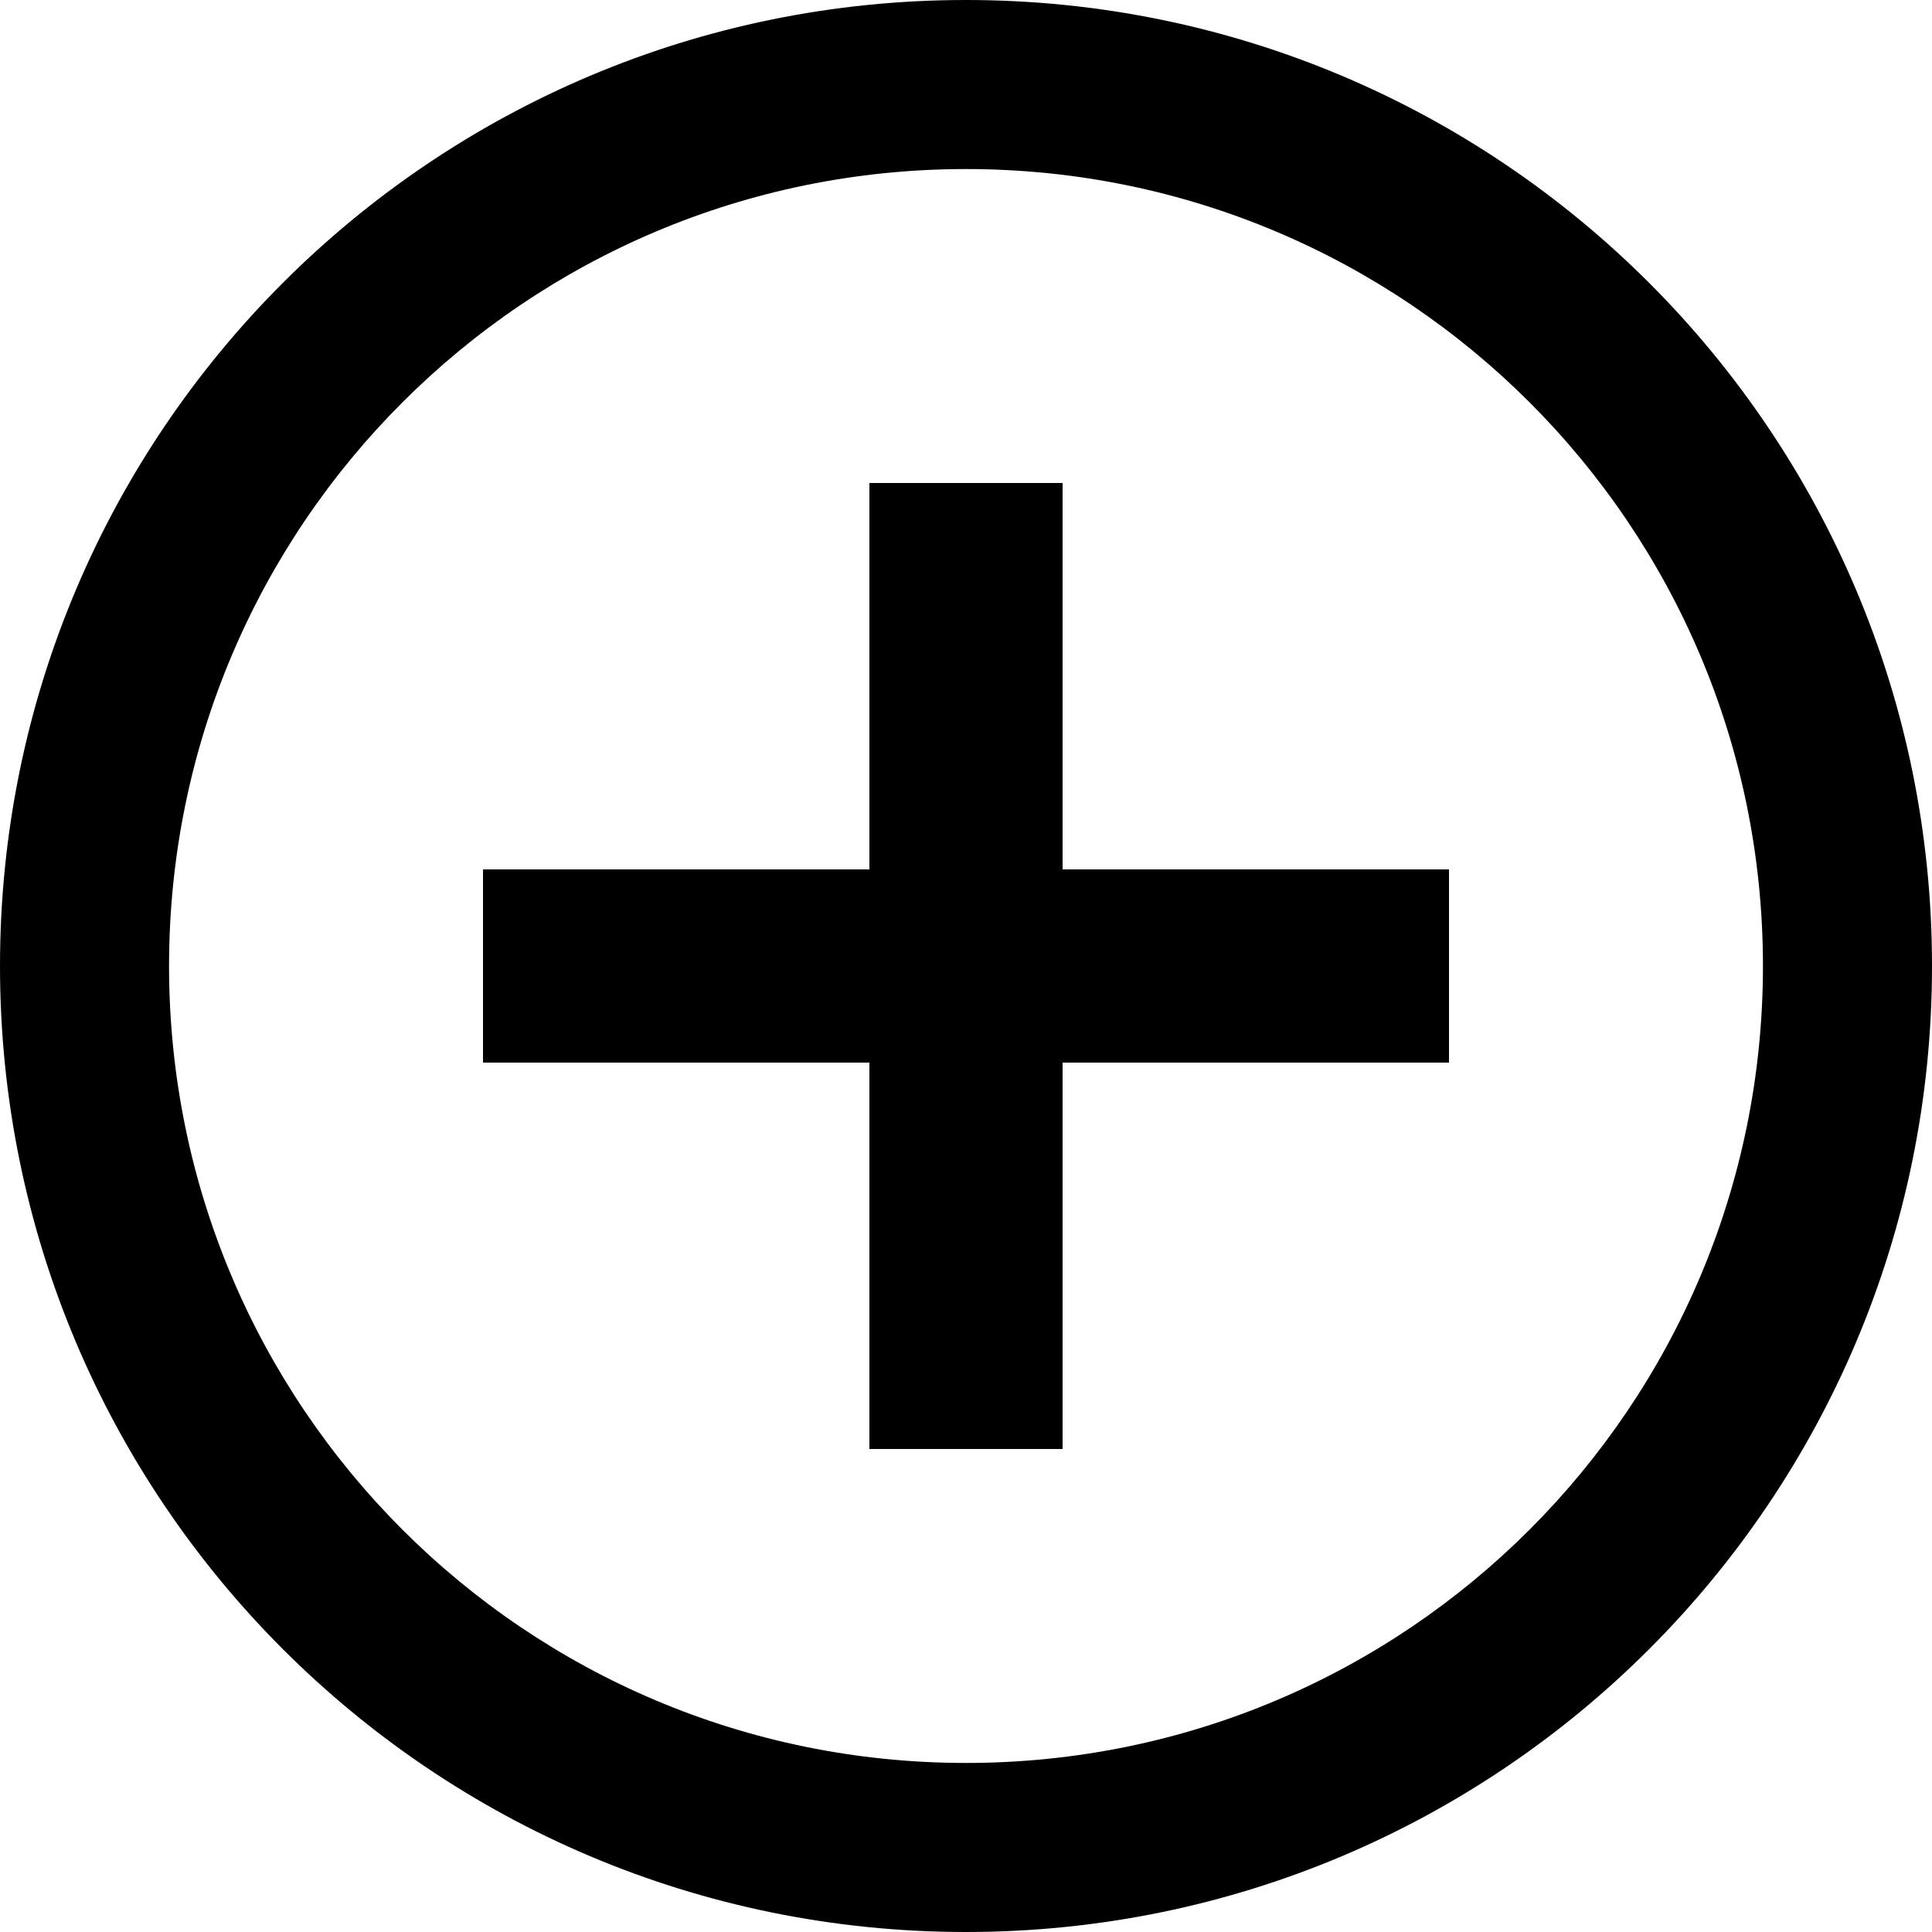 <?xml version="1.0" encoding="UTF-8"?>
<svg width="16px" height="16px" viewBox="0 0 16 16" version="1.1" xmlns="http://www.w3.org/2000/svg" xmlns:xlink="http://www.w3.org/1999/xlink">
    <title>添加</title>
    <g id="线索评级" stroke="none" stroke-width="1" fill="none" fill-rule="evenodd">
        <g id="评级规则-新增" transform="translate(-886, -577)">
            <g id="添加" transform="translate(886, 577)">
                <rect id="路径" x="0" y="0" width="16" height="16"></rect>
                <path d="M0,16 L16,16 L16,0 L0,0 L0,16 Z" id="路径"></path>
                <path d="M8,0 C12.42,0 16,3.58 16,8 C16,12.42 12.42,16 8,16 C3.58,16 0,12.42 0,8 C0,3.58 3.58,0 8,0 Z M8,1.4 C4.353,1.4 1.4,4.353 1.4,8 C1.4,11.647 4.353,14.6 8,14.6 C11.647,14.6 14.6,11.647 14.6,8 C14.6,4.353 11.647,1.4 8,1.4 Z" id="路径" fill="currentColor" fill-rule="nonzero"></path>
                <path d="M4,7.2 L4,8.8 L7.2,8.8 L7.2,12 L8.8,12 L8.8,8.8 L12,8.8 L12,7.2 L8.8,7.2 L8.8,4 L7.2,4 L7.2,7.2 L4,7.2 Z" id="路径" fill="currentColor"></path>
            </g>
        </g>
    </g>
</svg>